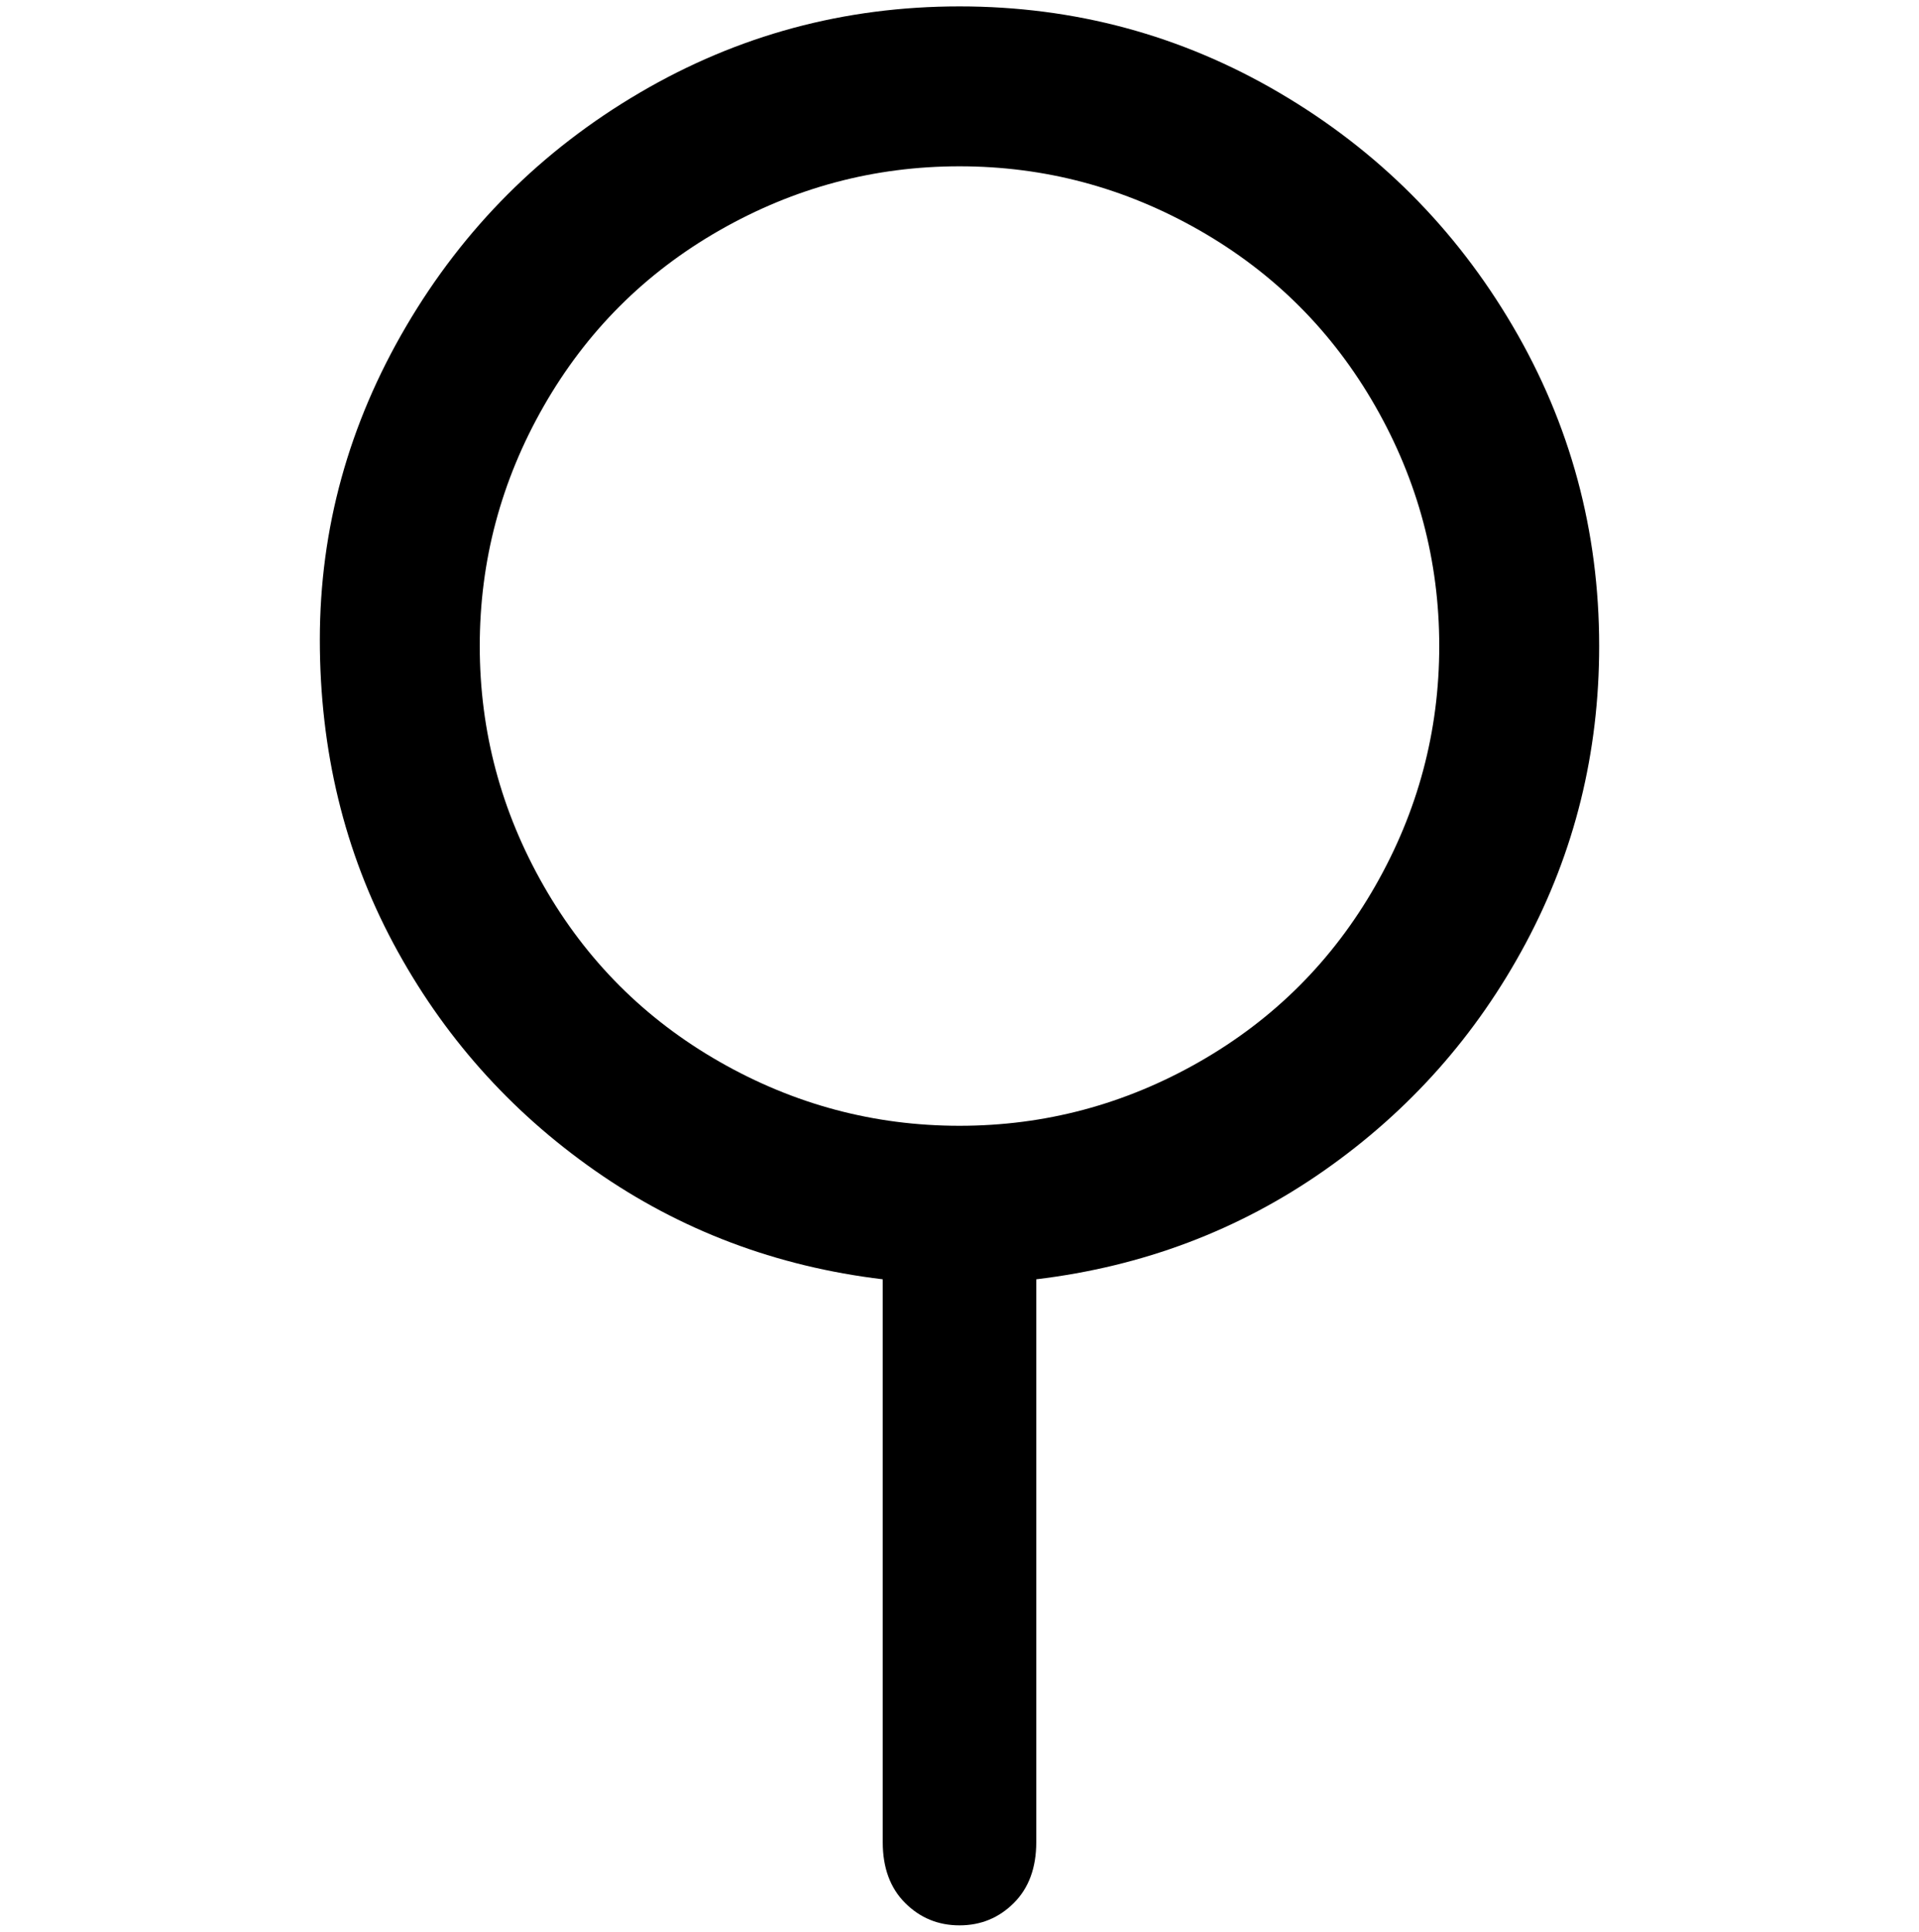 <svg viewBox="0 0 300 302.001" xmlns="http://www.w3.org/2000/svg"><path d="M250 101q0-27-13.5-50T200 14.5Q177 1 150 1t-50 13.5Q77 28 63.5 51T50 100q0 26 11.5 47.5T93 183q20 14 45 17v88q0 6 3.5 9.5t8.5 3.5q5 0 8.5-3.5t3.5-9.5v-88q25-3 45-17t31.5-35.5Q250 126 250 101zm-100 75q-20 0-37.5-10T85 138.5Q75 121 75 101t10-37.5Q95 46 112.5 36T150 26q20 0 37.5 10T215 63.5Q225 81 225 101t-10 37.5Q205 156 187.5 166T150 176z"/></svg>